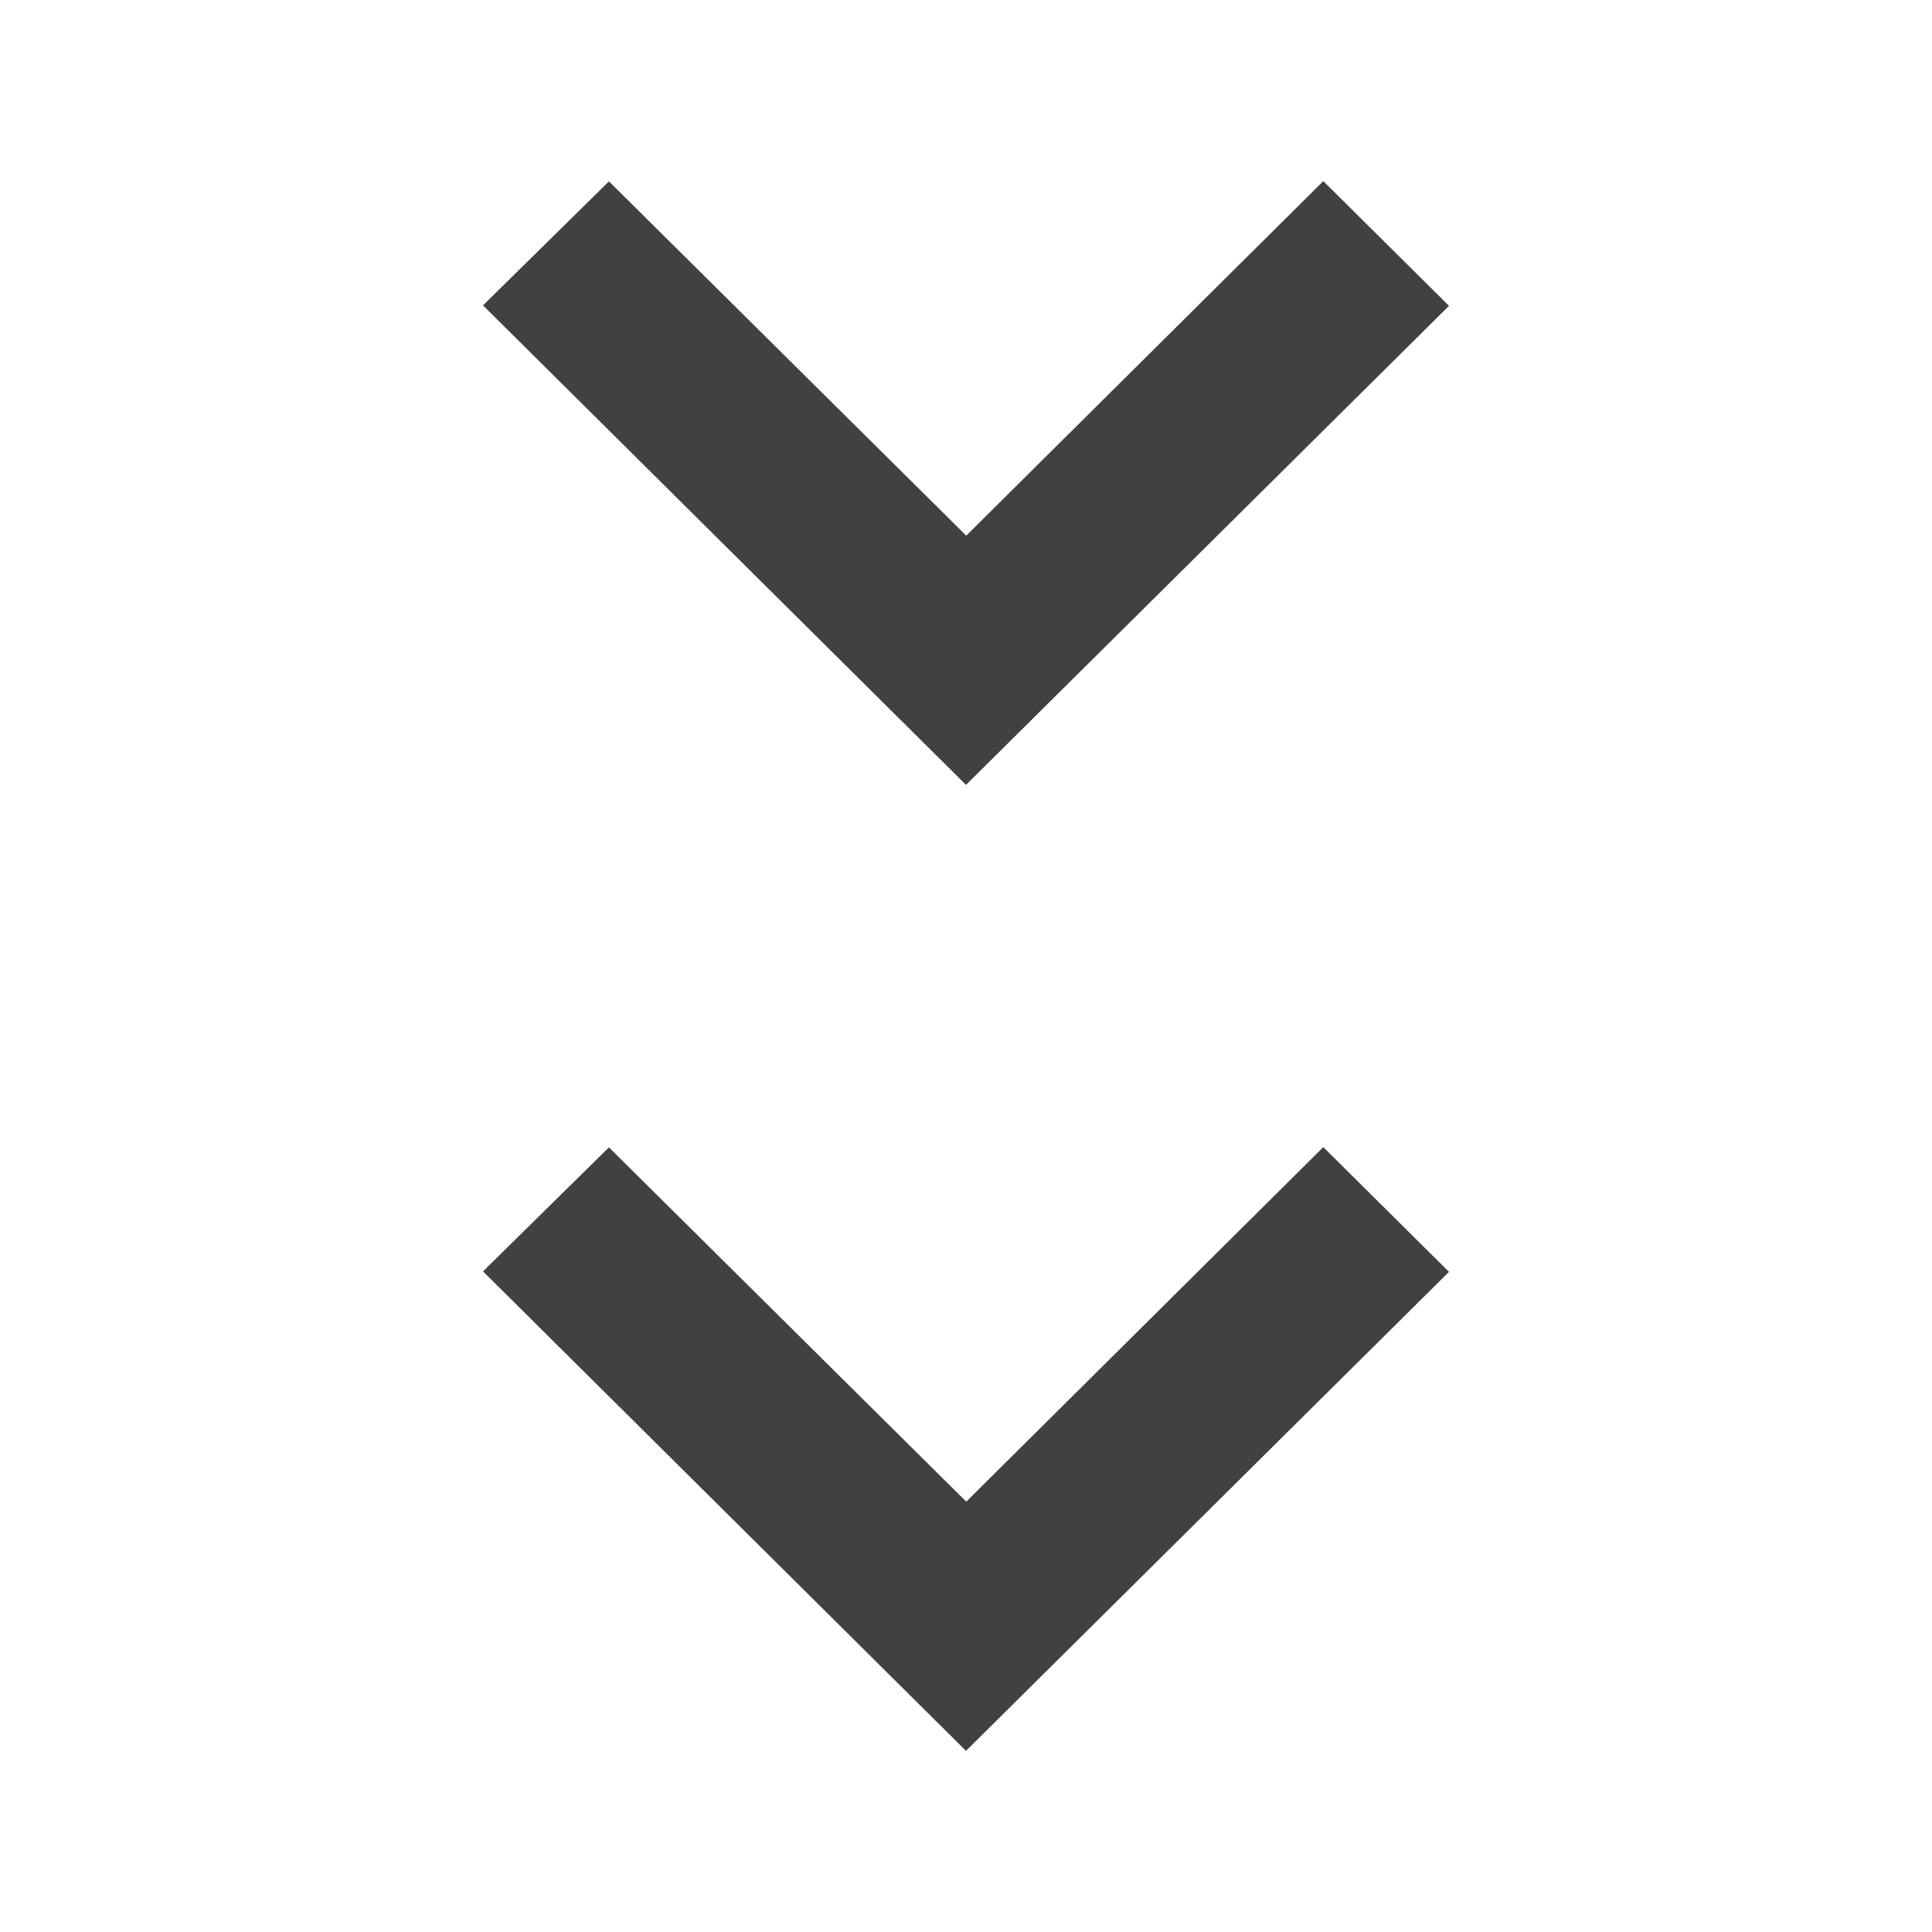<svg xmlns="http://www.w3.org/2000/svg" width="16" height="16" stroke-linecap="round" stroke-linejoin="round"><path fill="#414141" d="M10.959 1.5 8.002 4.436 5.043 1.502 4 2.529 8 6.5l4-3.967zm0 8-2.957 2.936-2.959-2.934L4 10.529 8 14.5l4-3.967z"/></svg>